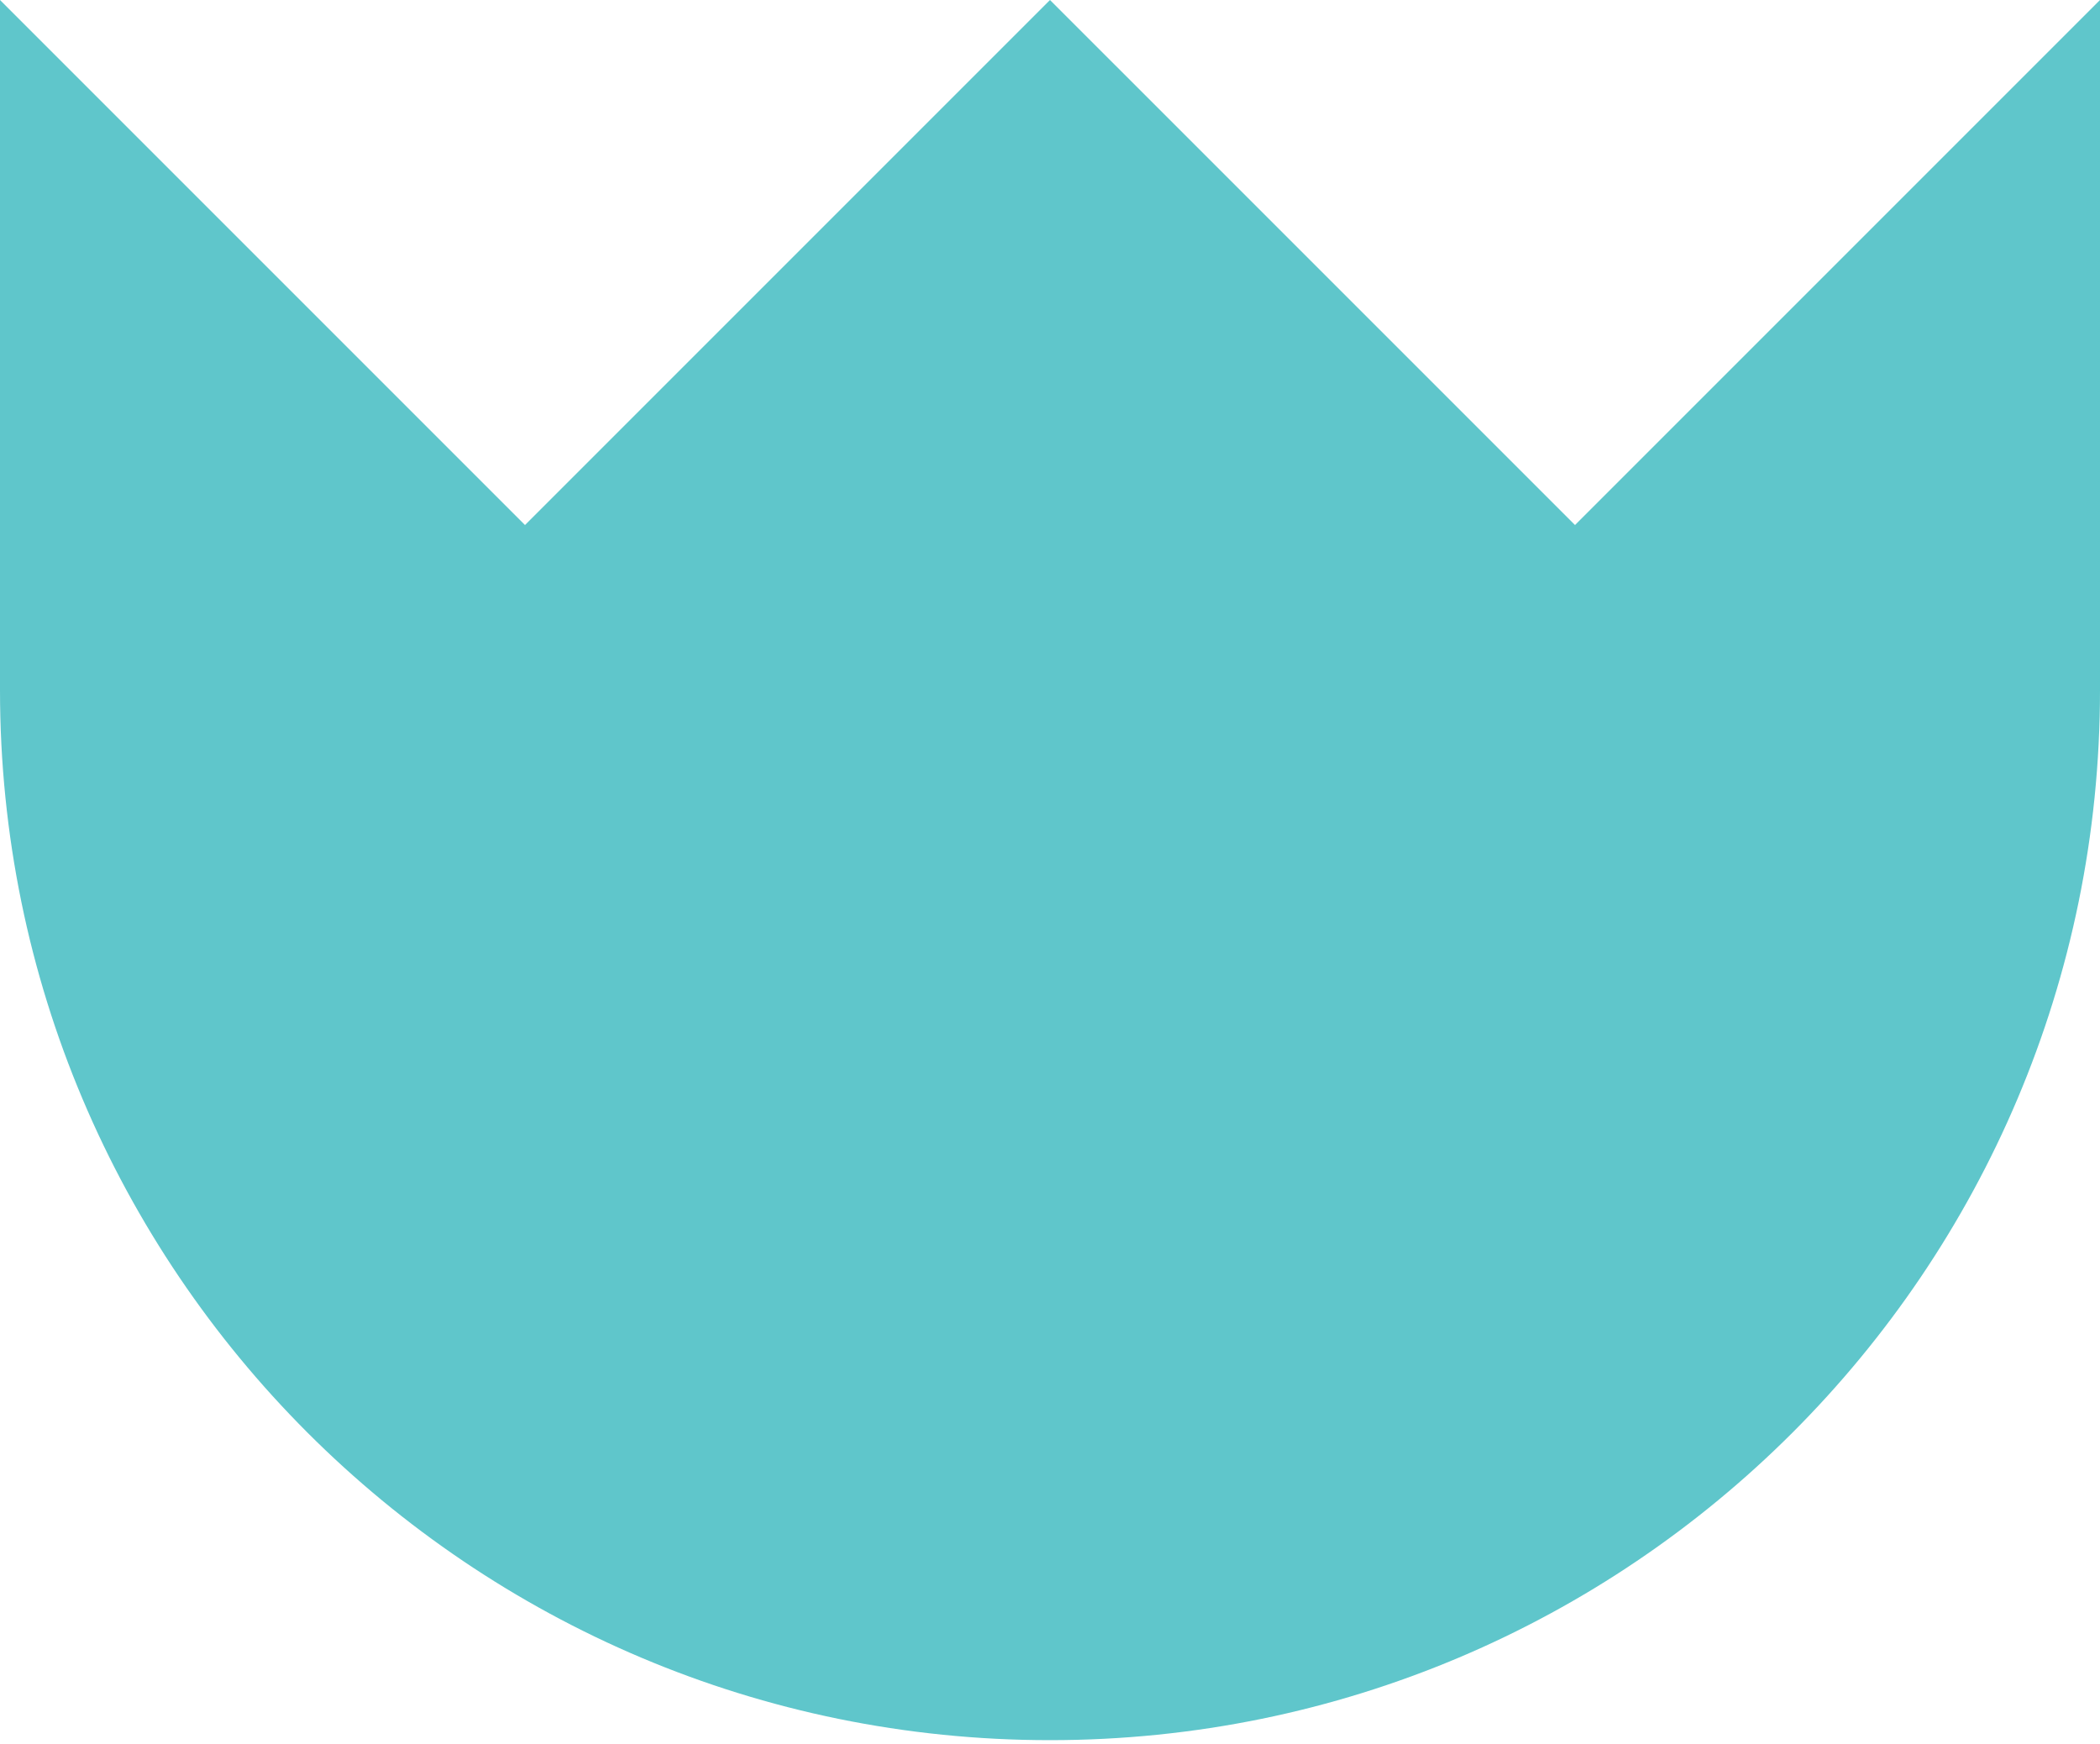 <?xml version="1.0" encoding="UTF-8"?>
<svg width="442px" height="367px" viewBox="0 0 442 367" version="1.1" xmlns="http://www.w3.org/2000/svg" xmlns:xlink="http://www.w3.org/1999/xlink">
    <title>Fill 1</title>
    <g id="Chronnect" stroke="none" stroke-width="1" fill="none" fill-rule="evenodd">
        <g id="About" transform="translate(-87, -2149)" fill="#5FC6CB">
            <path d="M307.999,2149 L197.499,2259.497 L87,2149 L87,2294.23 C87,2416.306 185.921,2515.229 307.999,2515.229 C430.077,2515.229 529,2416.306 529,2294.23 L529,2149 L418.499,2259.497 L307.999,2149 Z" id="Fill-1"></path>
        </g>
    </g>
</svg>